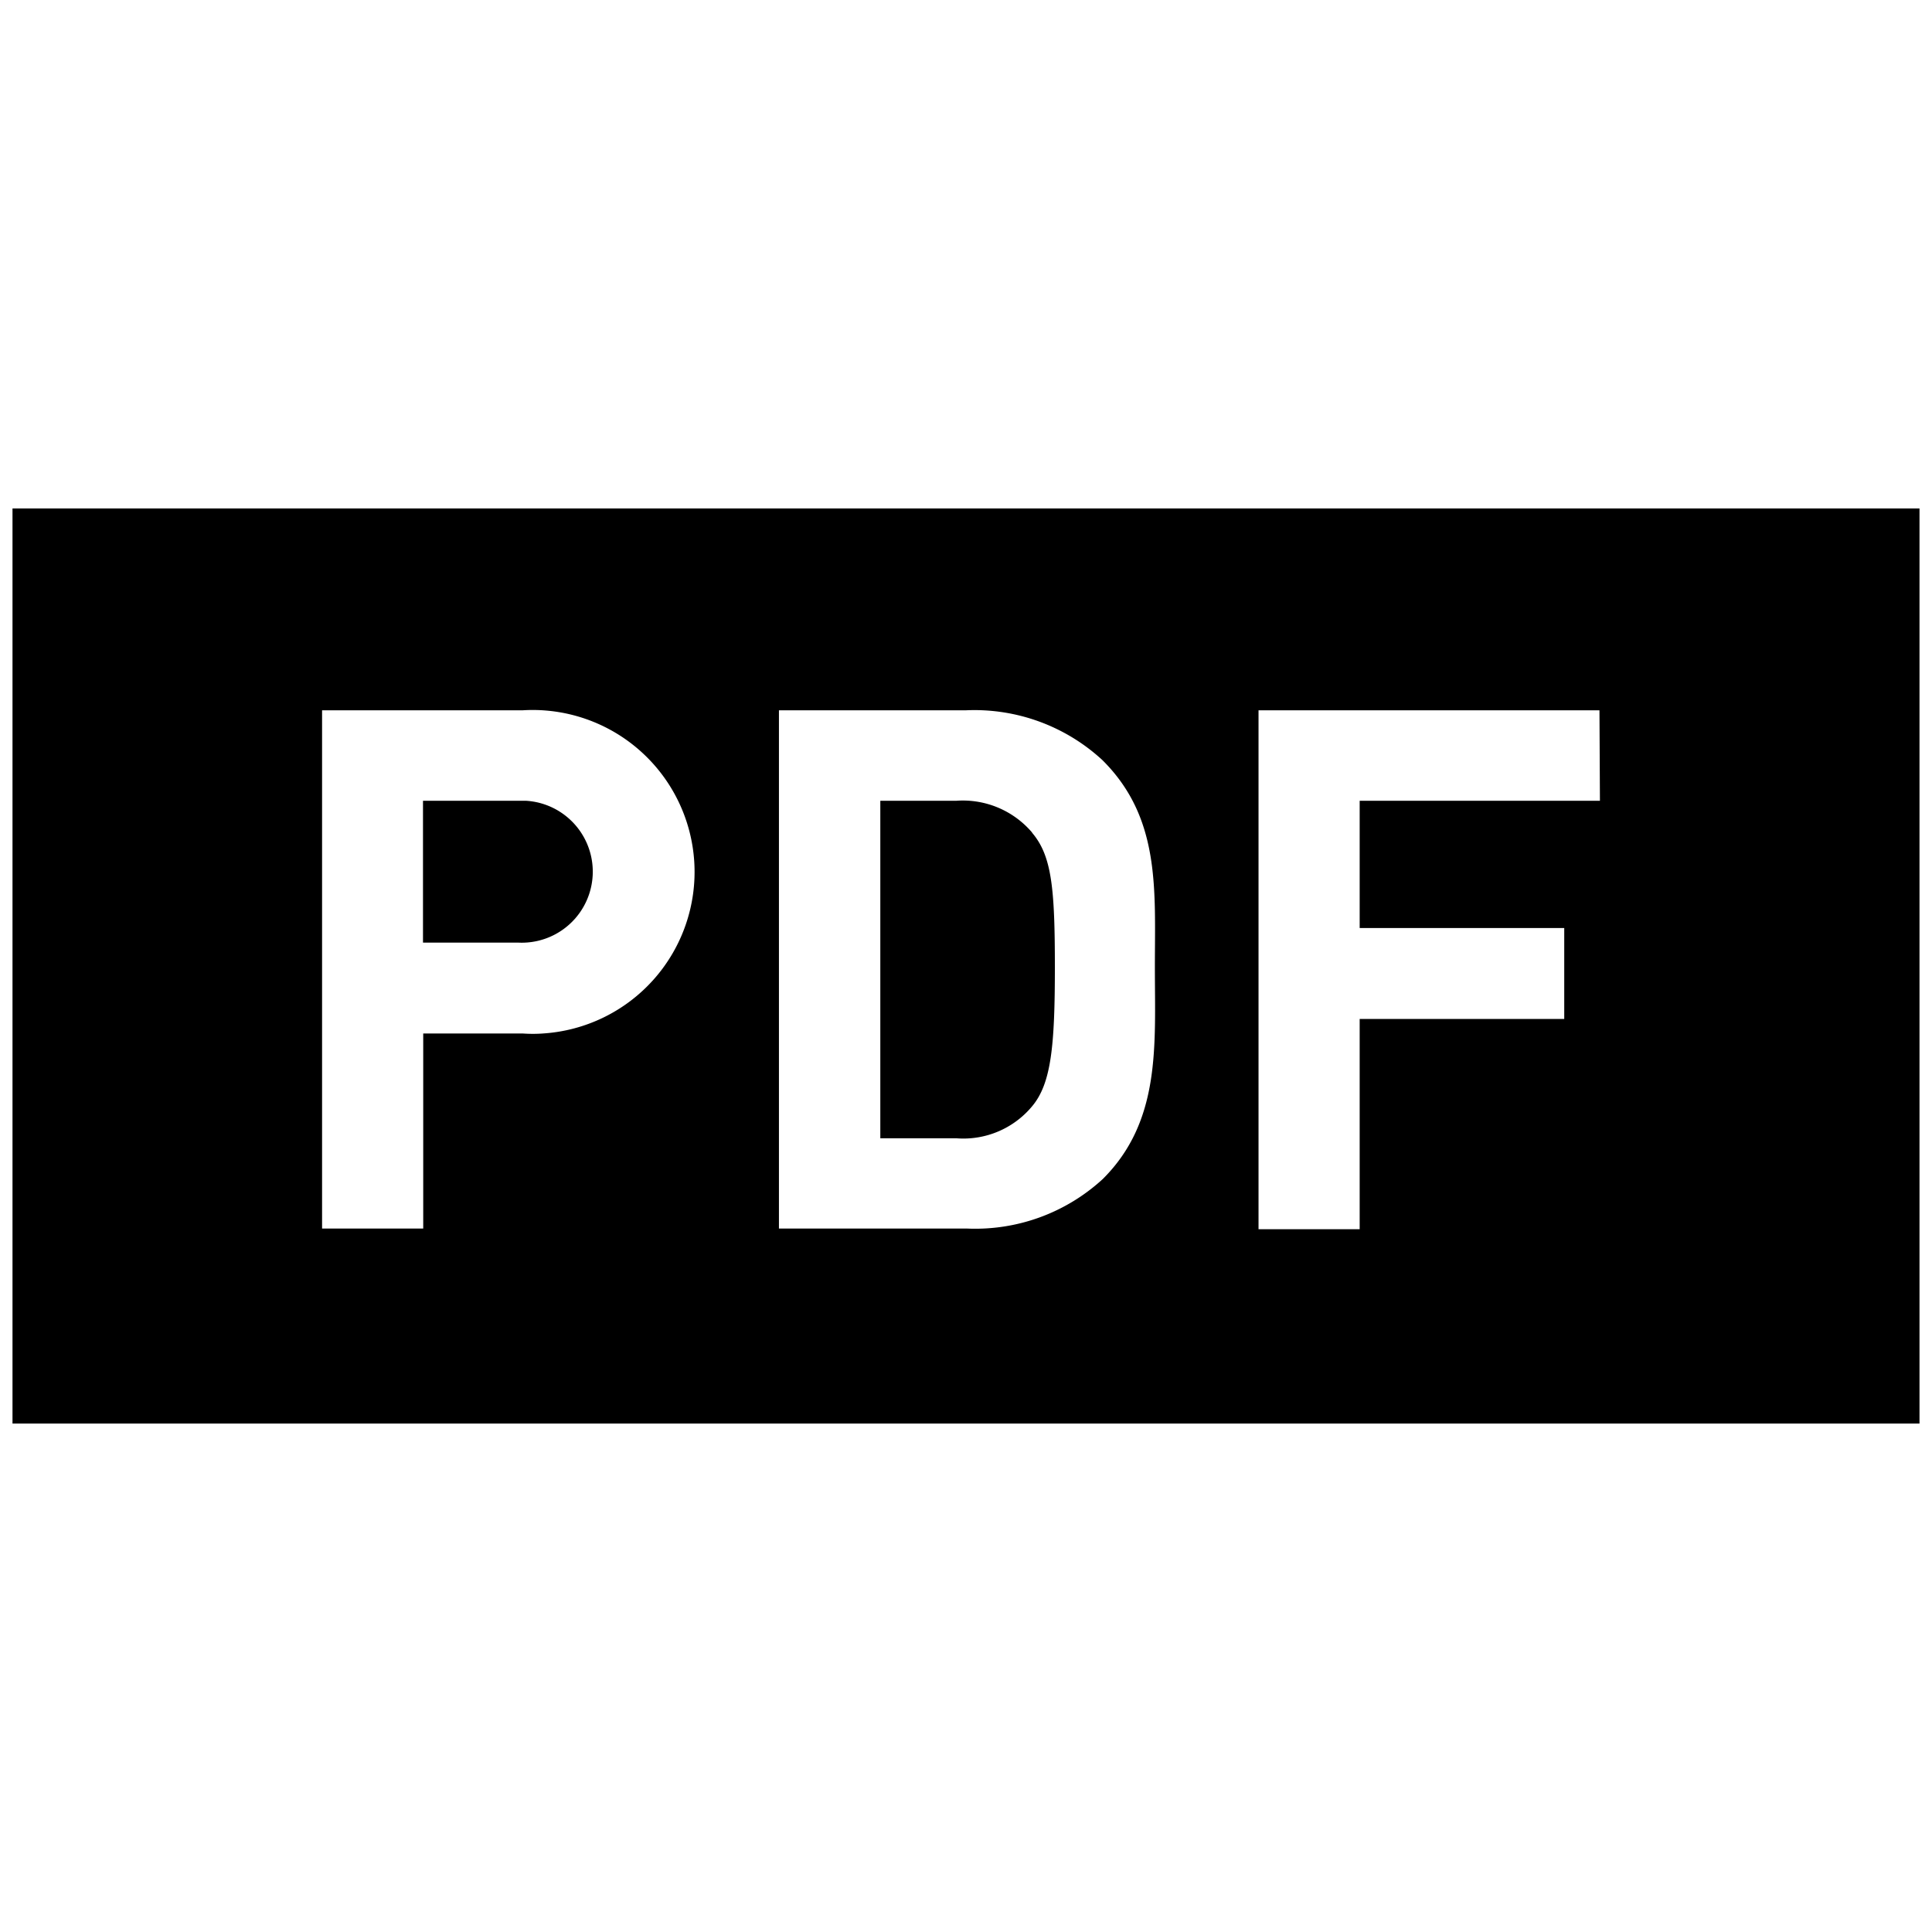 <svg xmlns="http://www.w3.org/2000/svg" viewBox="0 0 85 85"><path d="M45.41,36.63a4,4,0,0,0-3.33-1.4H38.73V50.08h3.35a3.93,3.93,0,0,0,3.33-1.41c.84-1,1-2.66,1-6.11s-.13-4.9-1-5.92Z"/><path d="M23.13,35.23H18.61v6.24h4.17a3.12,3.12,0,1,0,.35-6.24Z"/><path d="M84.45,22.37H.55V62.63h83.9V22.37ZM23.88,45.47a6.31,6.31,0,0,1-.87,0H18.62v8.58H14.17V31.25H23a7.12,7.12,0,0,1,.87,14.22Zm24.64,6.4a8.29,8.29,0,0,1-6,2.18H34.27V31.25H42.5a8.3,8.3,0,0,1,6,2.19c2.57,2.55,2.31,5.7,2.31,9.12S51.09,49.31,48.52,51.87ZM70.39,35.23H59.82v5.6h9v4h-9v9.25H55.37V31.25h15Z"/><rect width="85" height="85" fill="none"/></svg>